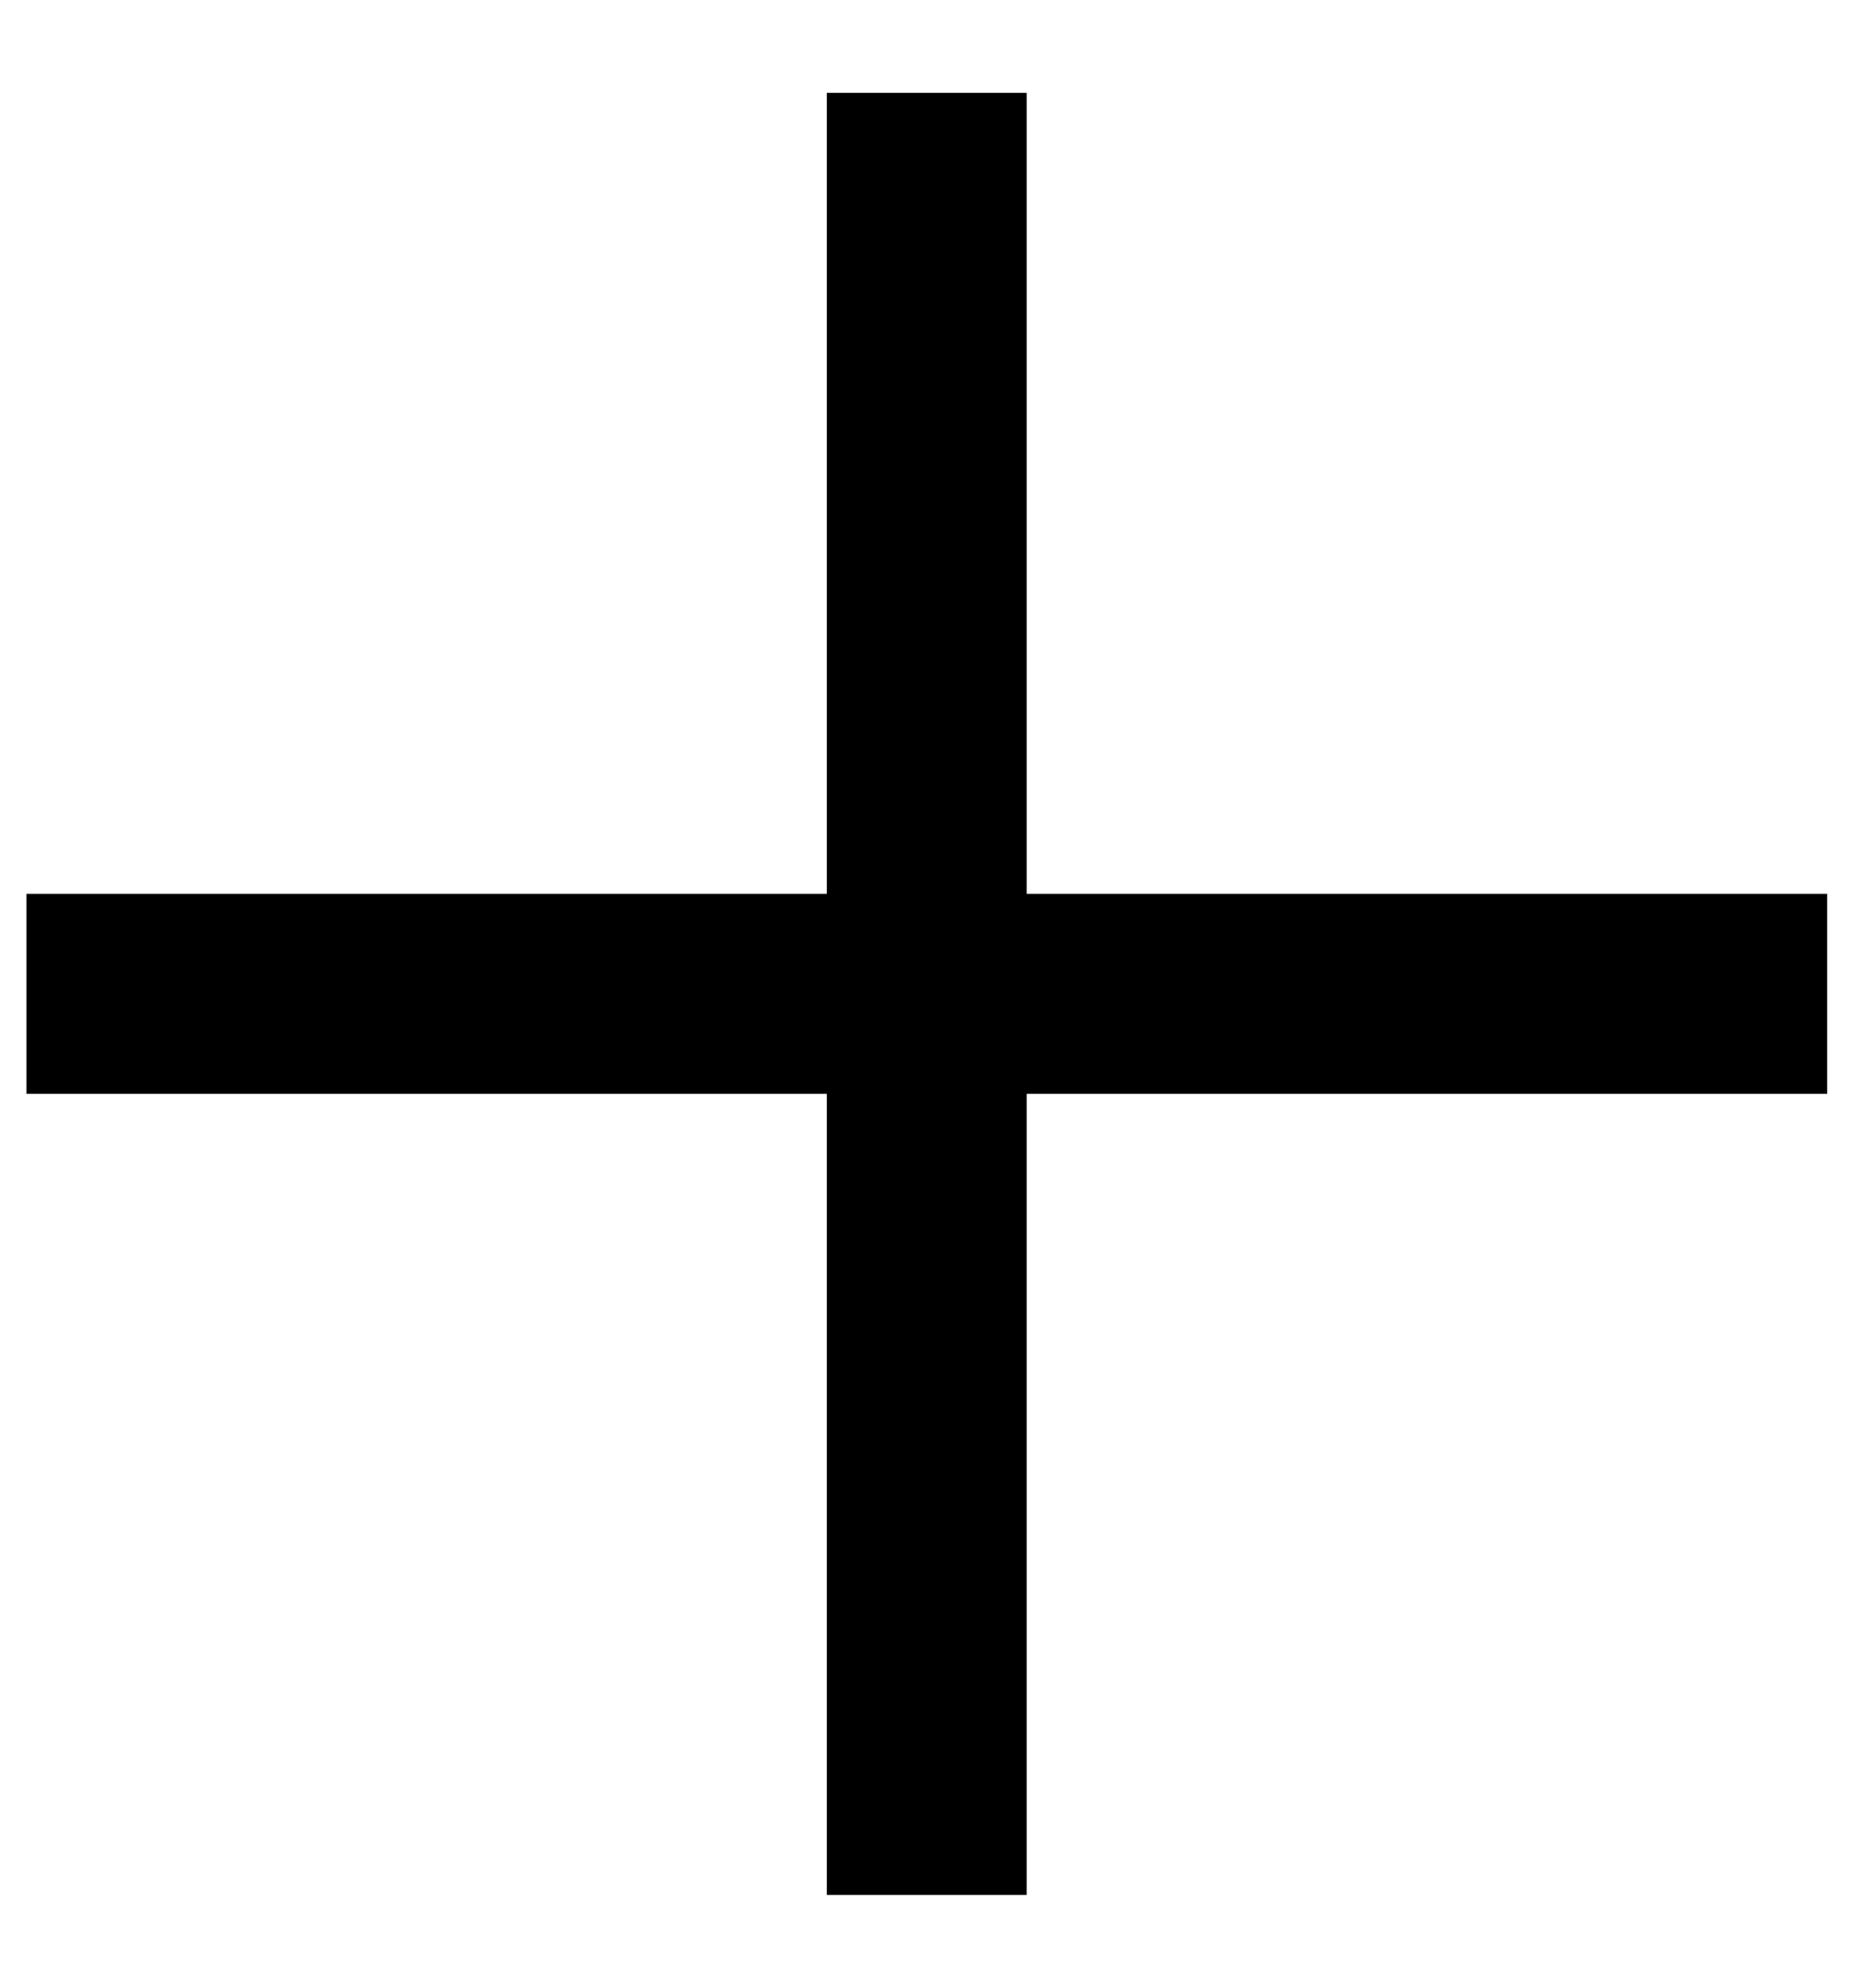 <svg xmlns="http://www.w3.org/2000/svg" width="14" height="15" fill="currentColor" viewBox="0 0 14 15">
  <path d="M6.243.701h1.51V14.3h-1.51V.701Z"/>
  <path d="M13.797 6.745v1.51H.2v-1.51h13.598Z"/>
</svg>
